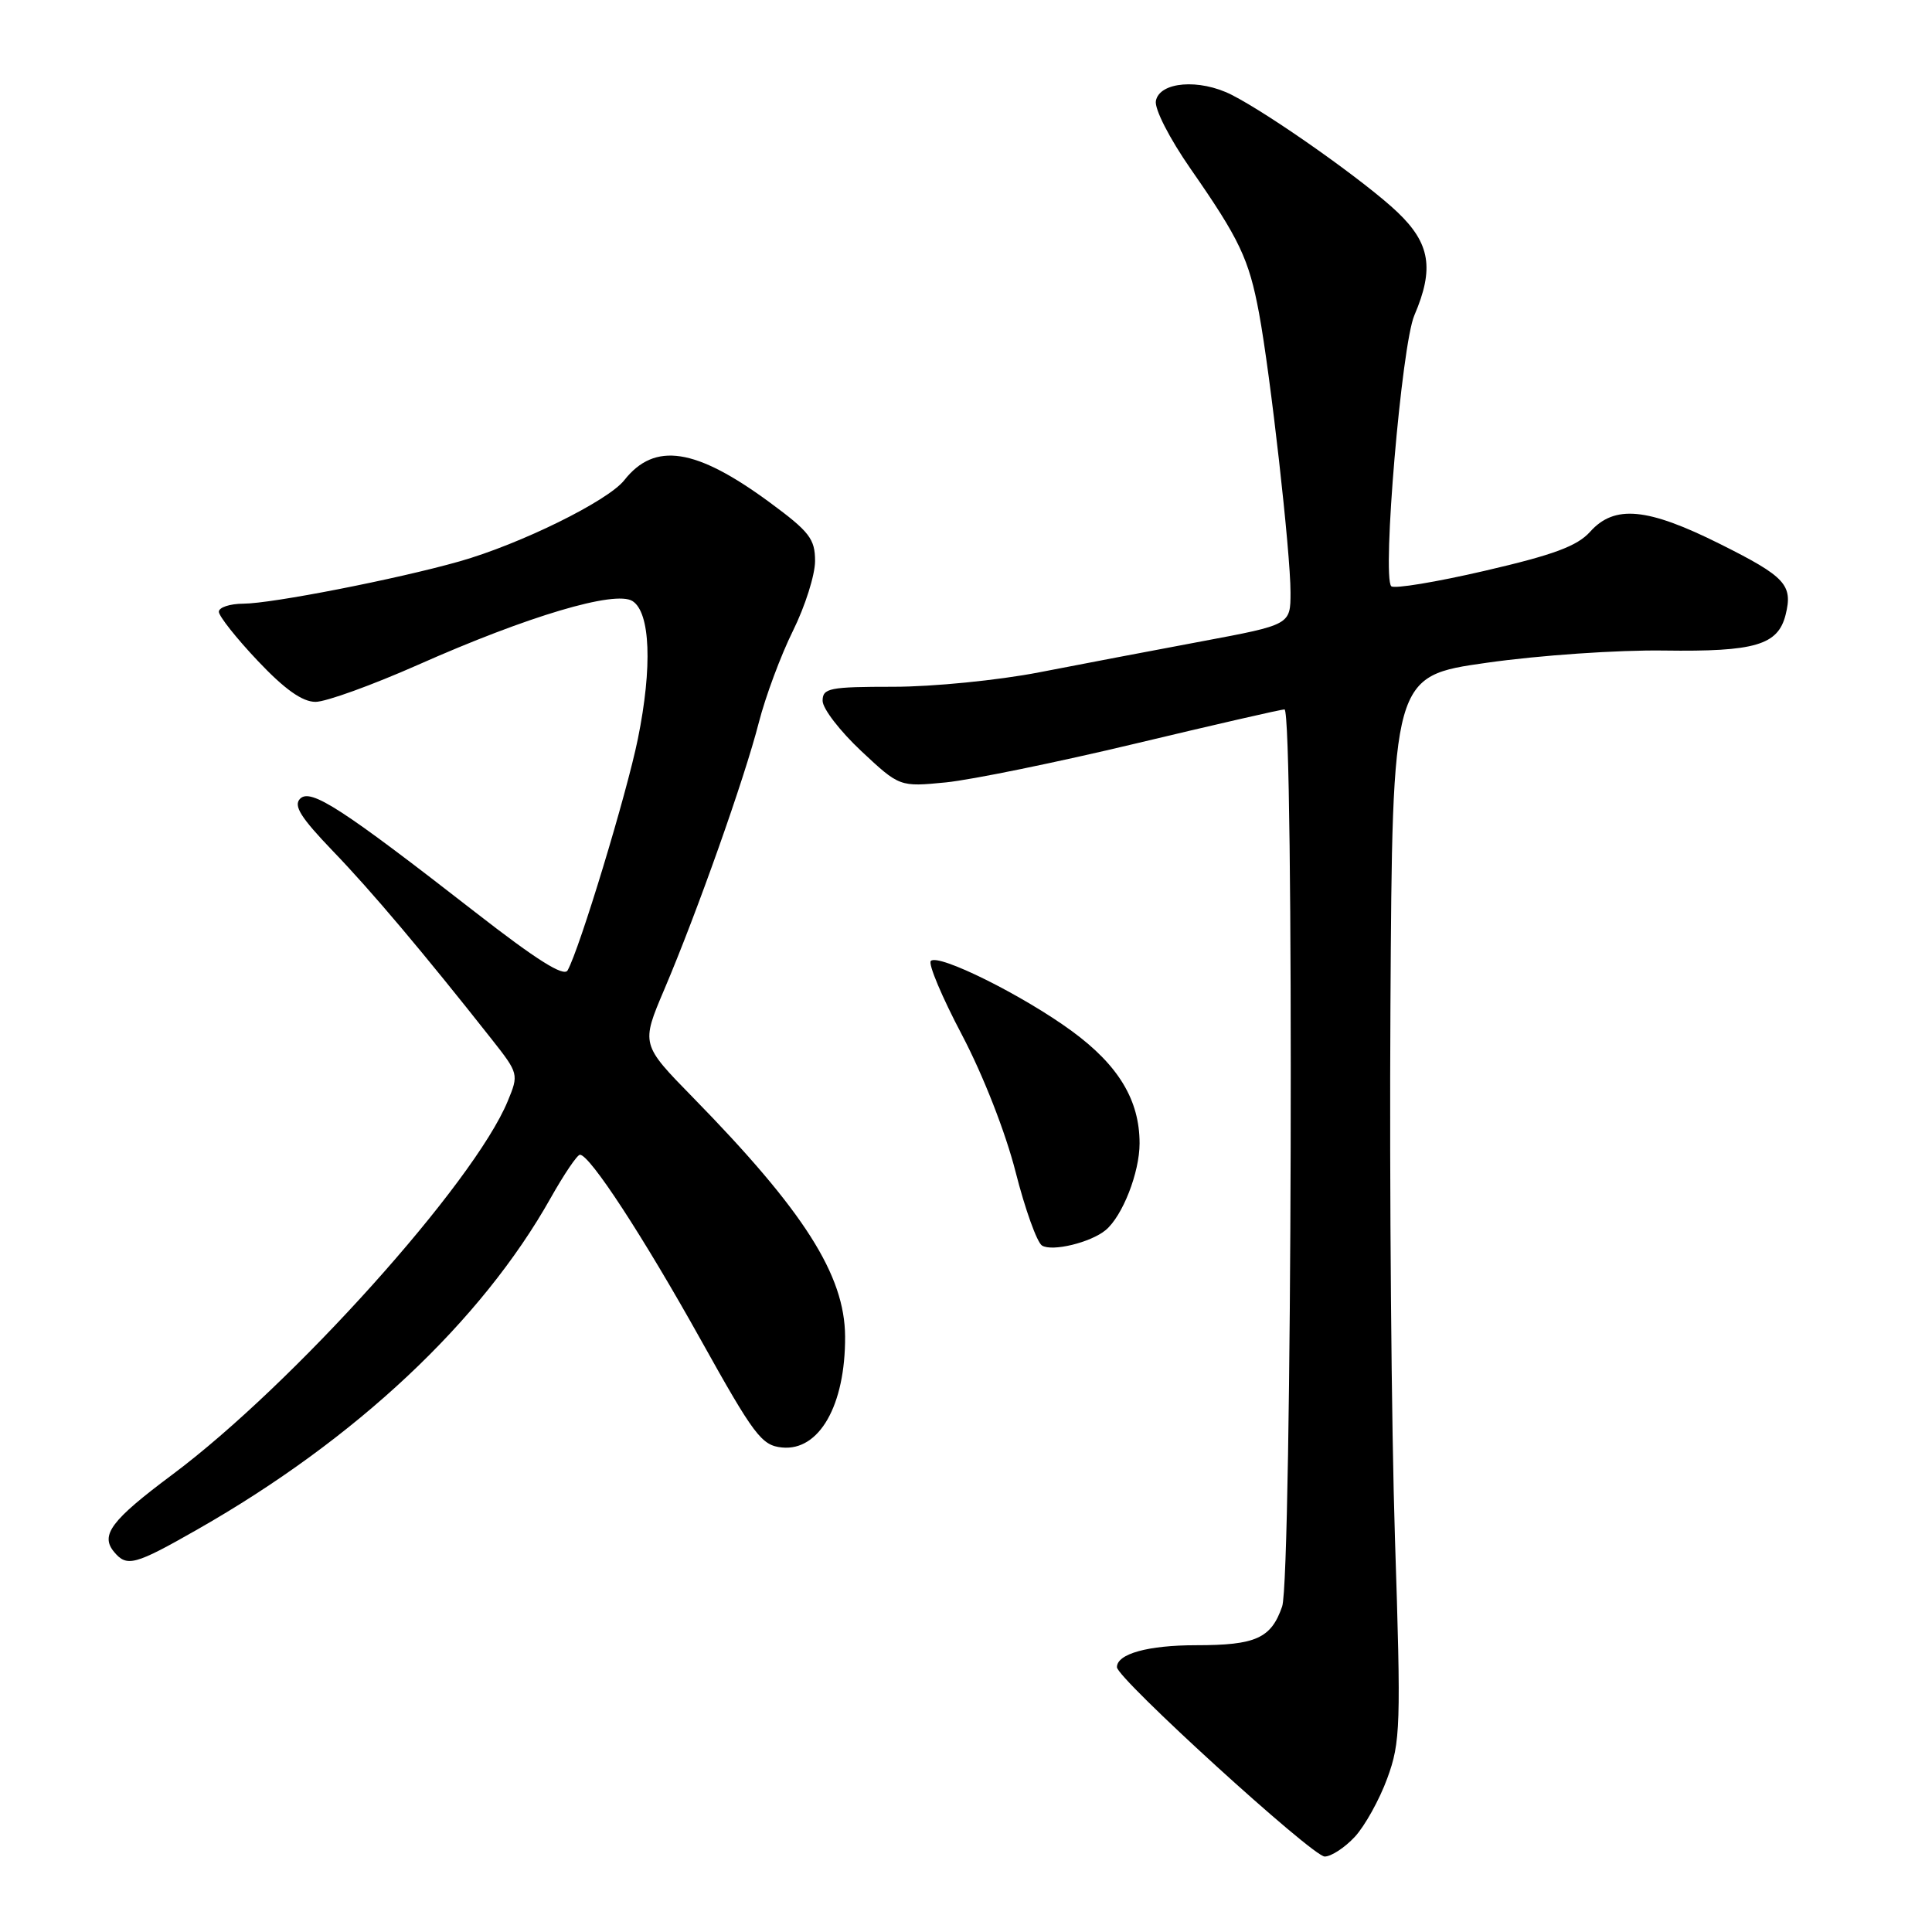 <?xml version="1.0" encoding="UTF-8" standalone="no"?>
<!DOCTYPE svg PUBLIC "-//W3C//DTD SVG 1.1//EN" "http://www.w3.org/Graphics/SVG/1.1/DTD/svg11.dtd" >
<svg xmlns="http://www.w3.org/2000/svg" xmlns:xlink="http://www.w3.org/1999/xlink" version="1.1" viewBox="0 0 256 256">
 <g >
 <path fill="currentColor"
d=" M 179.52 243.39 C 180.85 241.95 182.79 238.46 183.82 235.64 C 185.58 230.84 185.65 228.71 184.84 203.87 C 184.37 189.23 184.10 157.52 184.24 133.42 C 184.50 89.59 184.50 89.59 197.00 87.82 C 203.94 86.83 214.40 86.11 220.50 86.20 C 232.55 86.37 235.59 85.48 236.60 81.47 C 237.59 77.50 236.59 76.42 227.95 72.10 C 218.30 67.27 213.93 66.85 210.70 70.46 C 208.99 72.36 205.87 73.52 196.76 75.63 C 190.30 77.13 184.72 78.05 184.35 77.68 C 183.11 76.44 185.72 45.70 187.41 41.78 C 190.06 35.60 189.51 32.26 185.19 28.13 C 180.99 24.12 168.36 15.19 163.19 12.56 C 158.92 10.40 153.64 10.83 153.16 13.37 C 152.96 14.43 154.96 18.34 157.76 22.37 C 164.25 31.70 165.49 34.31 166.83 41.50 C 168.34 49.64 171.00 73.19 171.00 78.49 C 171.00 82.78 171.00 82.78 159.25 84.98 C 152.79 86.19 143.08 88.04 137.68 89.09 C 132.27 90.14 123.61 91.00 118.43 91.00 C 109.90 91.00 109.00 91.18 109.00 92.86 C 109.00 93.89 111.30 96.87 114.10 99.50 C 119.20 104.27 119.20 104.27 125.35 103.67 C 128.73 103.33 140.03 101.02 150.45 98.53 C 160.87 96.04 169.76 94.00 170.20 94.00 C 171.49 94.00 171.20 209.14 169.89 212.87 C 168.43 217.09 166.40 218.00 158.50 218.00 C 152.12 218.00 148.00 219.14 148.00 220.91 C 148.00 222.39 173.91 246.00 175.53 246.00 C 176.39 246.00 178.19 244.82 179.52 243.39 Z  M 26.21 202.63 C 47.15 190.70 63.79 175.08 72.96 158.75 C 74.74 155.59 76.49 153.00 76.85 153.01 C 78.16 153.02 85.21 163.82 92.84 177.50 C 99.93 190.22 100.91 191.53 103.62 191.80 C 108.56 192.29 112.02 186.20 111.98 177.10 C 111.94 168.95 106.54 160.47 91.84 145.44 C 84.93 138.38 84.93 138.38 88.03 131.09 C 92.36 120.91 98.66 103.13 100.55 95.73 C 101.43 92.30 103.46 86.84 105.07 83.59 C 106.68 80.34 108.00 76.18 108.00 74.34 C 108.00 71.41 107.26 70.45 101.99 66.57 C 92.18 59.35 86.74 58.52 82.72 63.63 C 80.54 66.39 68.93 72.11 60.84 74.40 C 52.58 76.74 36.01 79.98 32.25 79.99 C 30.46 80.00 29.00 80.48 29.00 81.06 C 29.00 81.64 31.32 84.57 34.15 87.56 C 37.72 91.34 40.06 93.00 41.81 93.00 C 43.19 93.00 49.32 90.78 55.42 88.08 C 69.95 81.63 81.50 78.20 83.80 79.64 C 86.18 81.13 86.46 88.37 84.52 97.91 C 83.03 105.23 76.80 125.75 75.21 128.58 C 74.71 129.47 71.09 127.19 63.00 120.89 C 45.30 107.11 41.17 104.43 39.77 105.83 C 38.85 106.75 39.84 108.32 44.10 112.76 C 49.21 118.06 56.10 126.23 65.14 137.69 C 68.73 142.24 68.75 142.35 67.28 145.90 C 62.80 156.76 38.80 183.47 22.84 195.39 C 14.73 201.44 13.26 203.40 15.11 205.63 C 16.81 207.68 17.85 207.40 26.21 202.63 Z  M 146.50 163.00 C 148.74 161.14 151.00 155.37 151.00 151.50 C 151.00 145.78 148.21 141.15 142.02 136.62 C 135.56 131.89 124.35 126.32 123.34 127.33 C 122.96 127.71 124.82 132.12 127.47 137.14 C 130.27 142.47 133.23 150.02 134.57 155.28 C 135.83 160.24 137.41 164.63 138.07 165.04 C 139.42 165.88 144.52 164.64 146.50 163.00 Z "/>
</g>
</svg>